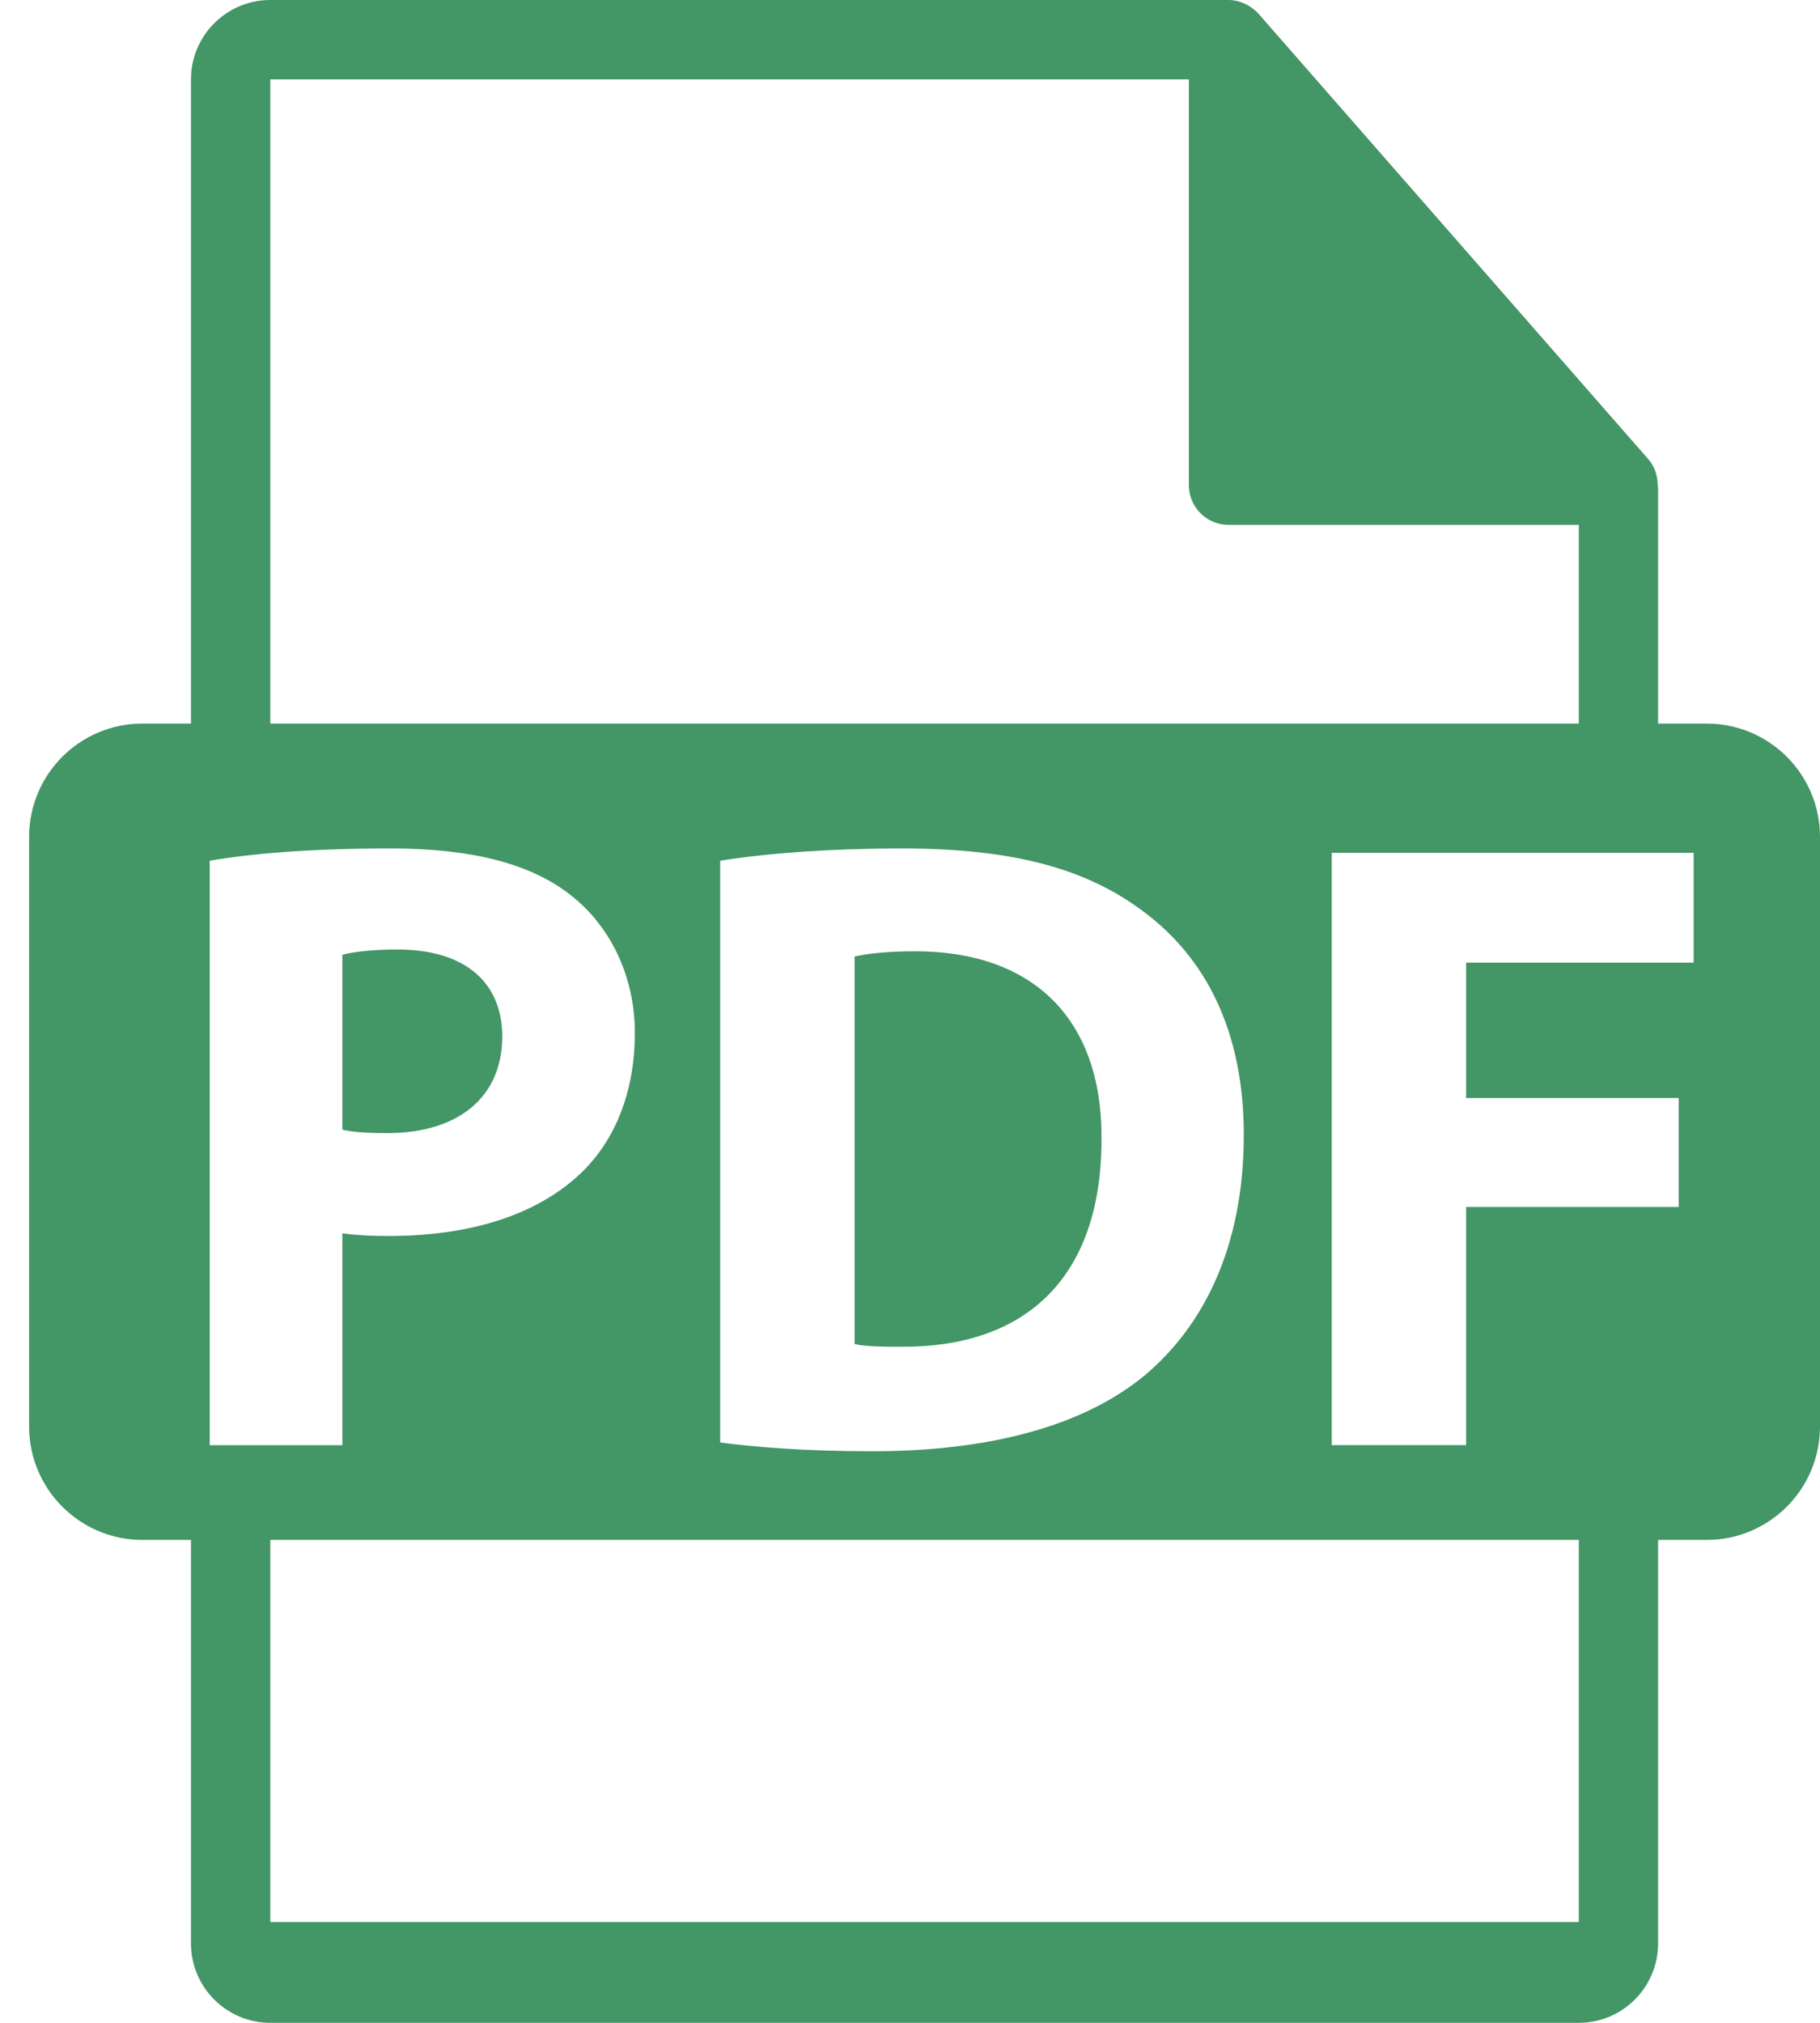 <svg width="27" height="30" viewBox="0 0 27 30" fill="none" xmlns="http://www.w3.org/2000/svg">
<path d="M7.451 15.372C7.451 14.564 6.89 14.082 5.9 14.082C5.496 14.082 5.223 14.121 5.079 14.16V16.754C5.249 16.792 5.457 16.805 5.743 16.805C6.8 16.805 7.451 16.271 7.451 15.372Z" fill="#439665"/>
<path d="M13.578 14.108C13.135 14.108 12.848 14.147 12.678 14.186V19.933C12.848 19.973 13.122 19.973 13.37 19.973C15.168 19.986 16.341 18.996 16.341 16.897C16.354 15.072 15.285 14.108 13.578 14.108Z" fill="#439665"/>
<path d="M25.318 10.731H24.598V7.255C24.598 7.233 24.595 7.212 24.592 7.19C24.591 7.052 24.547 6.916 24.452 6.809L18.668 0.201C18.666 0.2 18.665 0.199 18.663 0.197C18.629 0.159 18.589 0.127 18.546 0.099C18.534 0.09 18.521 0.083 18.508 0.076C18.471 0.056 18.432 0.039 18.392 0.027C18.381 0.024 18.371 0.02 18.36 0.017C18.317 0.006 18.271 0 18.225 0H4.01C3.361 0 2.833 0.528 2.833 1.177V10.731H2.113C1.185 10.731 0.432 11.483 0.432 12.412V21.156C0.432 22.085 1.185 22.838 2.113 22.838H2.833V28.823C2.833 29.472 3.361 30 4.01 30H23.422C24.07 30 24.598 29.472 24.598 28.823V22.838H25.319C26.247 22.838 27 22.085 27 21.156V12.412C27 11.483 26.247 10.731 25.318 10.731ZM4.01 1.177H17.637V7.196C17.637 7.521 17.901 7.784 18.225 7.784H23.422V10.731H4.01V1.177ZM18.452 16.831C18.452 18.513 17.84 19.672 16.991 20.39C16.067 21.159 14.659 21.523 12.939 21.523C11.91 21.523 11.18 21.458 10.684 21.393V12.765C11.414 12.648 12.366 12.583 13.37 12.583C15.037 12.583 16.119 12.883 16.966 13.521C17.878 14.199 18.452 15.28 18.452 16.831ZM3.111 12.765C3.723 12.661 4.584 12.583 5.796 12.583C7.021 12.583 7.895 12.817 8.481 13.287C9.041 13.73 9.418 14.46 9.418 15.32C9.418 16.18 9.133 16.91 8.611 17.405C7.933 18.044 6.93 18.331 5.756 18.331C5.496 18.331 5.261 18.318 5.079 18.291V21.433H3.111V12.765ZM23.422 28.505H4.01V22.838H23.422V28.505H23.422ZM25.126 14.277H21.75V16.284H24.904V17.9H21.75V21.432H19.757V12.648H25.126V14.277Z" fill="#439665"/>
</svg>

